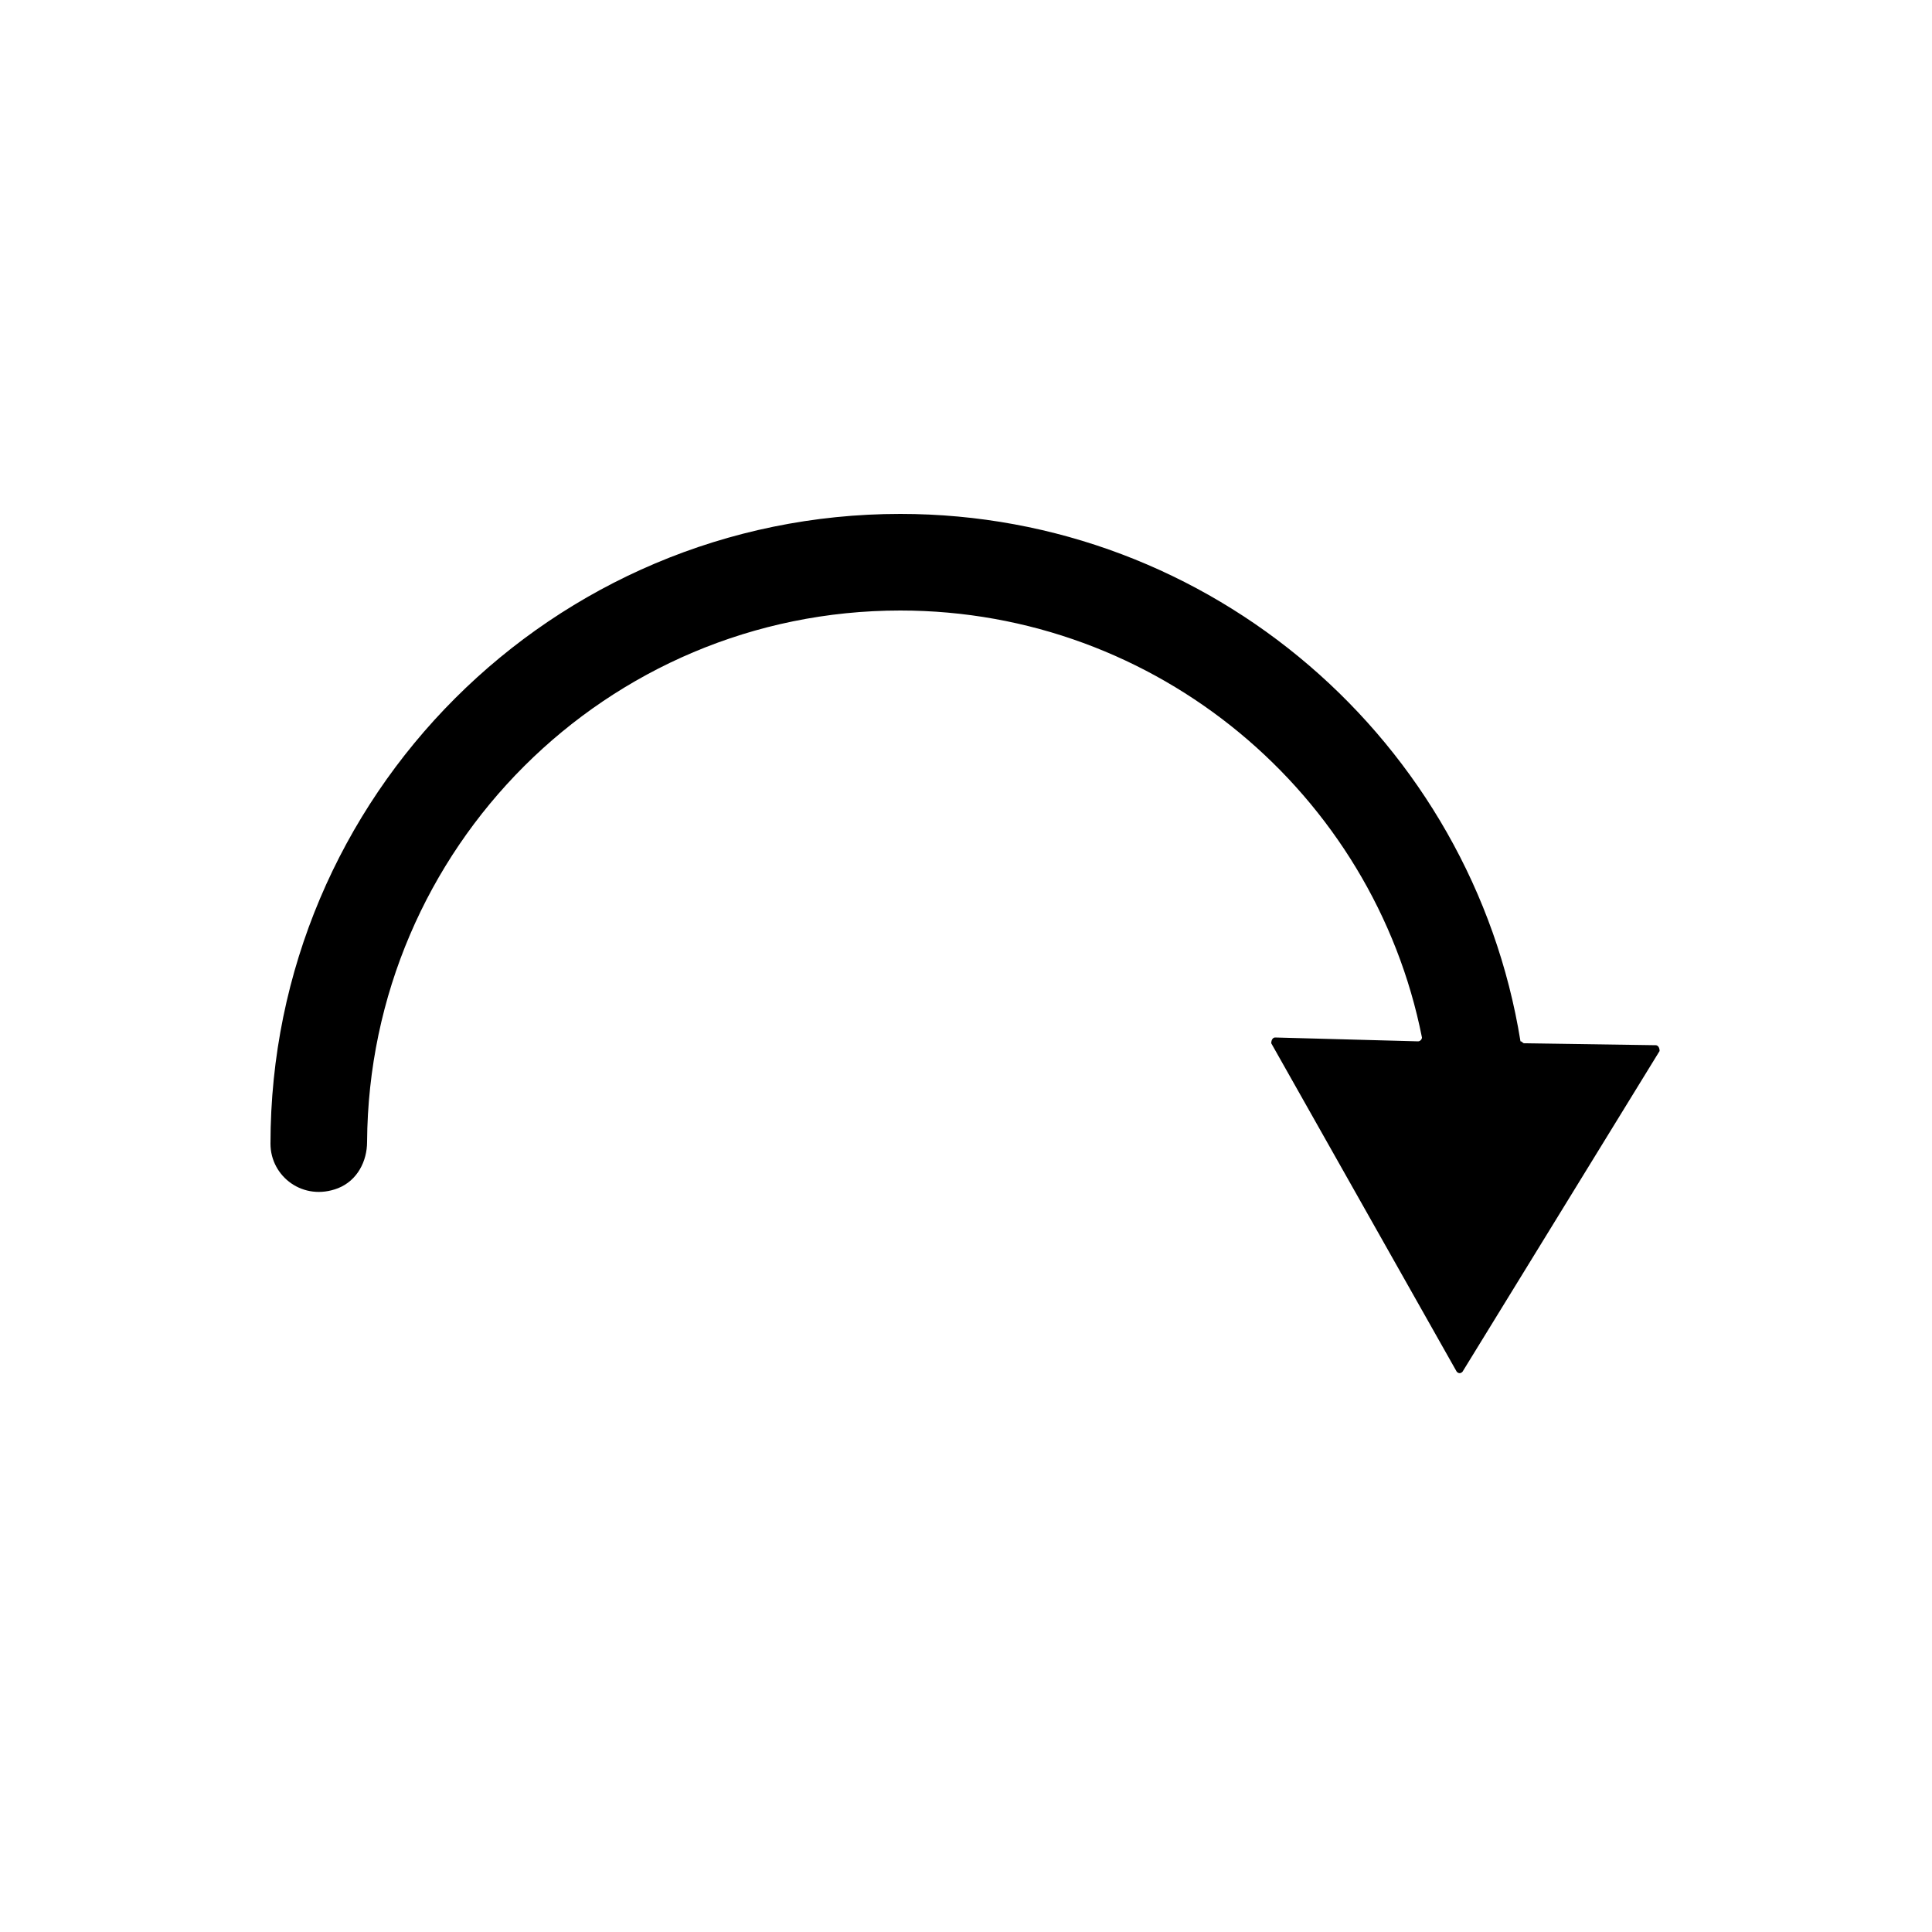 <svg height='300px' width='300px'  fill="#000000" xmlns="http://www.w3.org/2000/svg" xmlns:xlink="http://www.w3.org/1999/xlink" version="1.1" x="0px" y="0px" viewBox="0 0 100 100" style="enable-background:new 0 0 100 100;" xml:space="preserve"><path d="M85.7,54.1L78.9,54c-0.1,0-0.1-0.1-0.2-0.1c-2.5-15.5-16-27.3-32.1-27.3c-18,0-32.6,14.6-32.6,32.6c0,1.7,1.7,3,3.5,2.3  c1-0.4,1.5-1.4,1.5-2.4c0.1-15.2,12.4-27.5,27.6-27.5c13.3,0,24.5,9.5,27,22.1c0,0.1-0.1,0.2-0.2,0.2L66,53.7  c-0.1,0-0.2,0.1-0.2,0.3l4.8,8.5l4.8,8.5c0.1,0.1,0.2,0.1,0.3,0l5.1-8.3l5.1-8.3C85.9,54.2,85.8,54.1,85.7,54.1z"></path></svg>